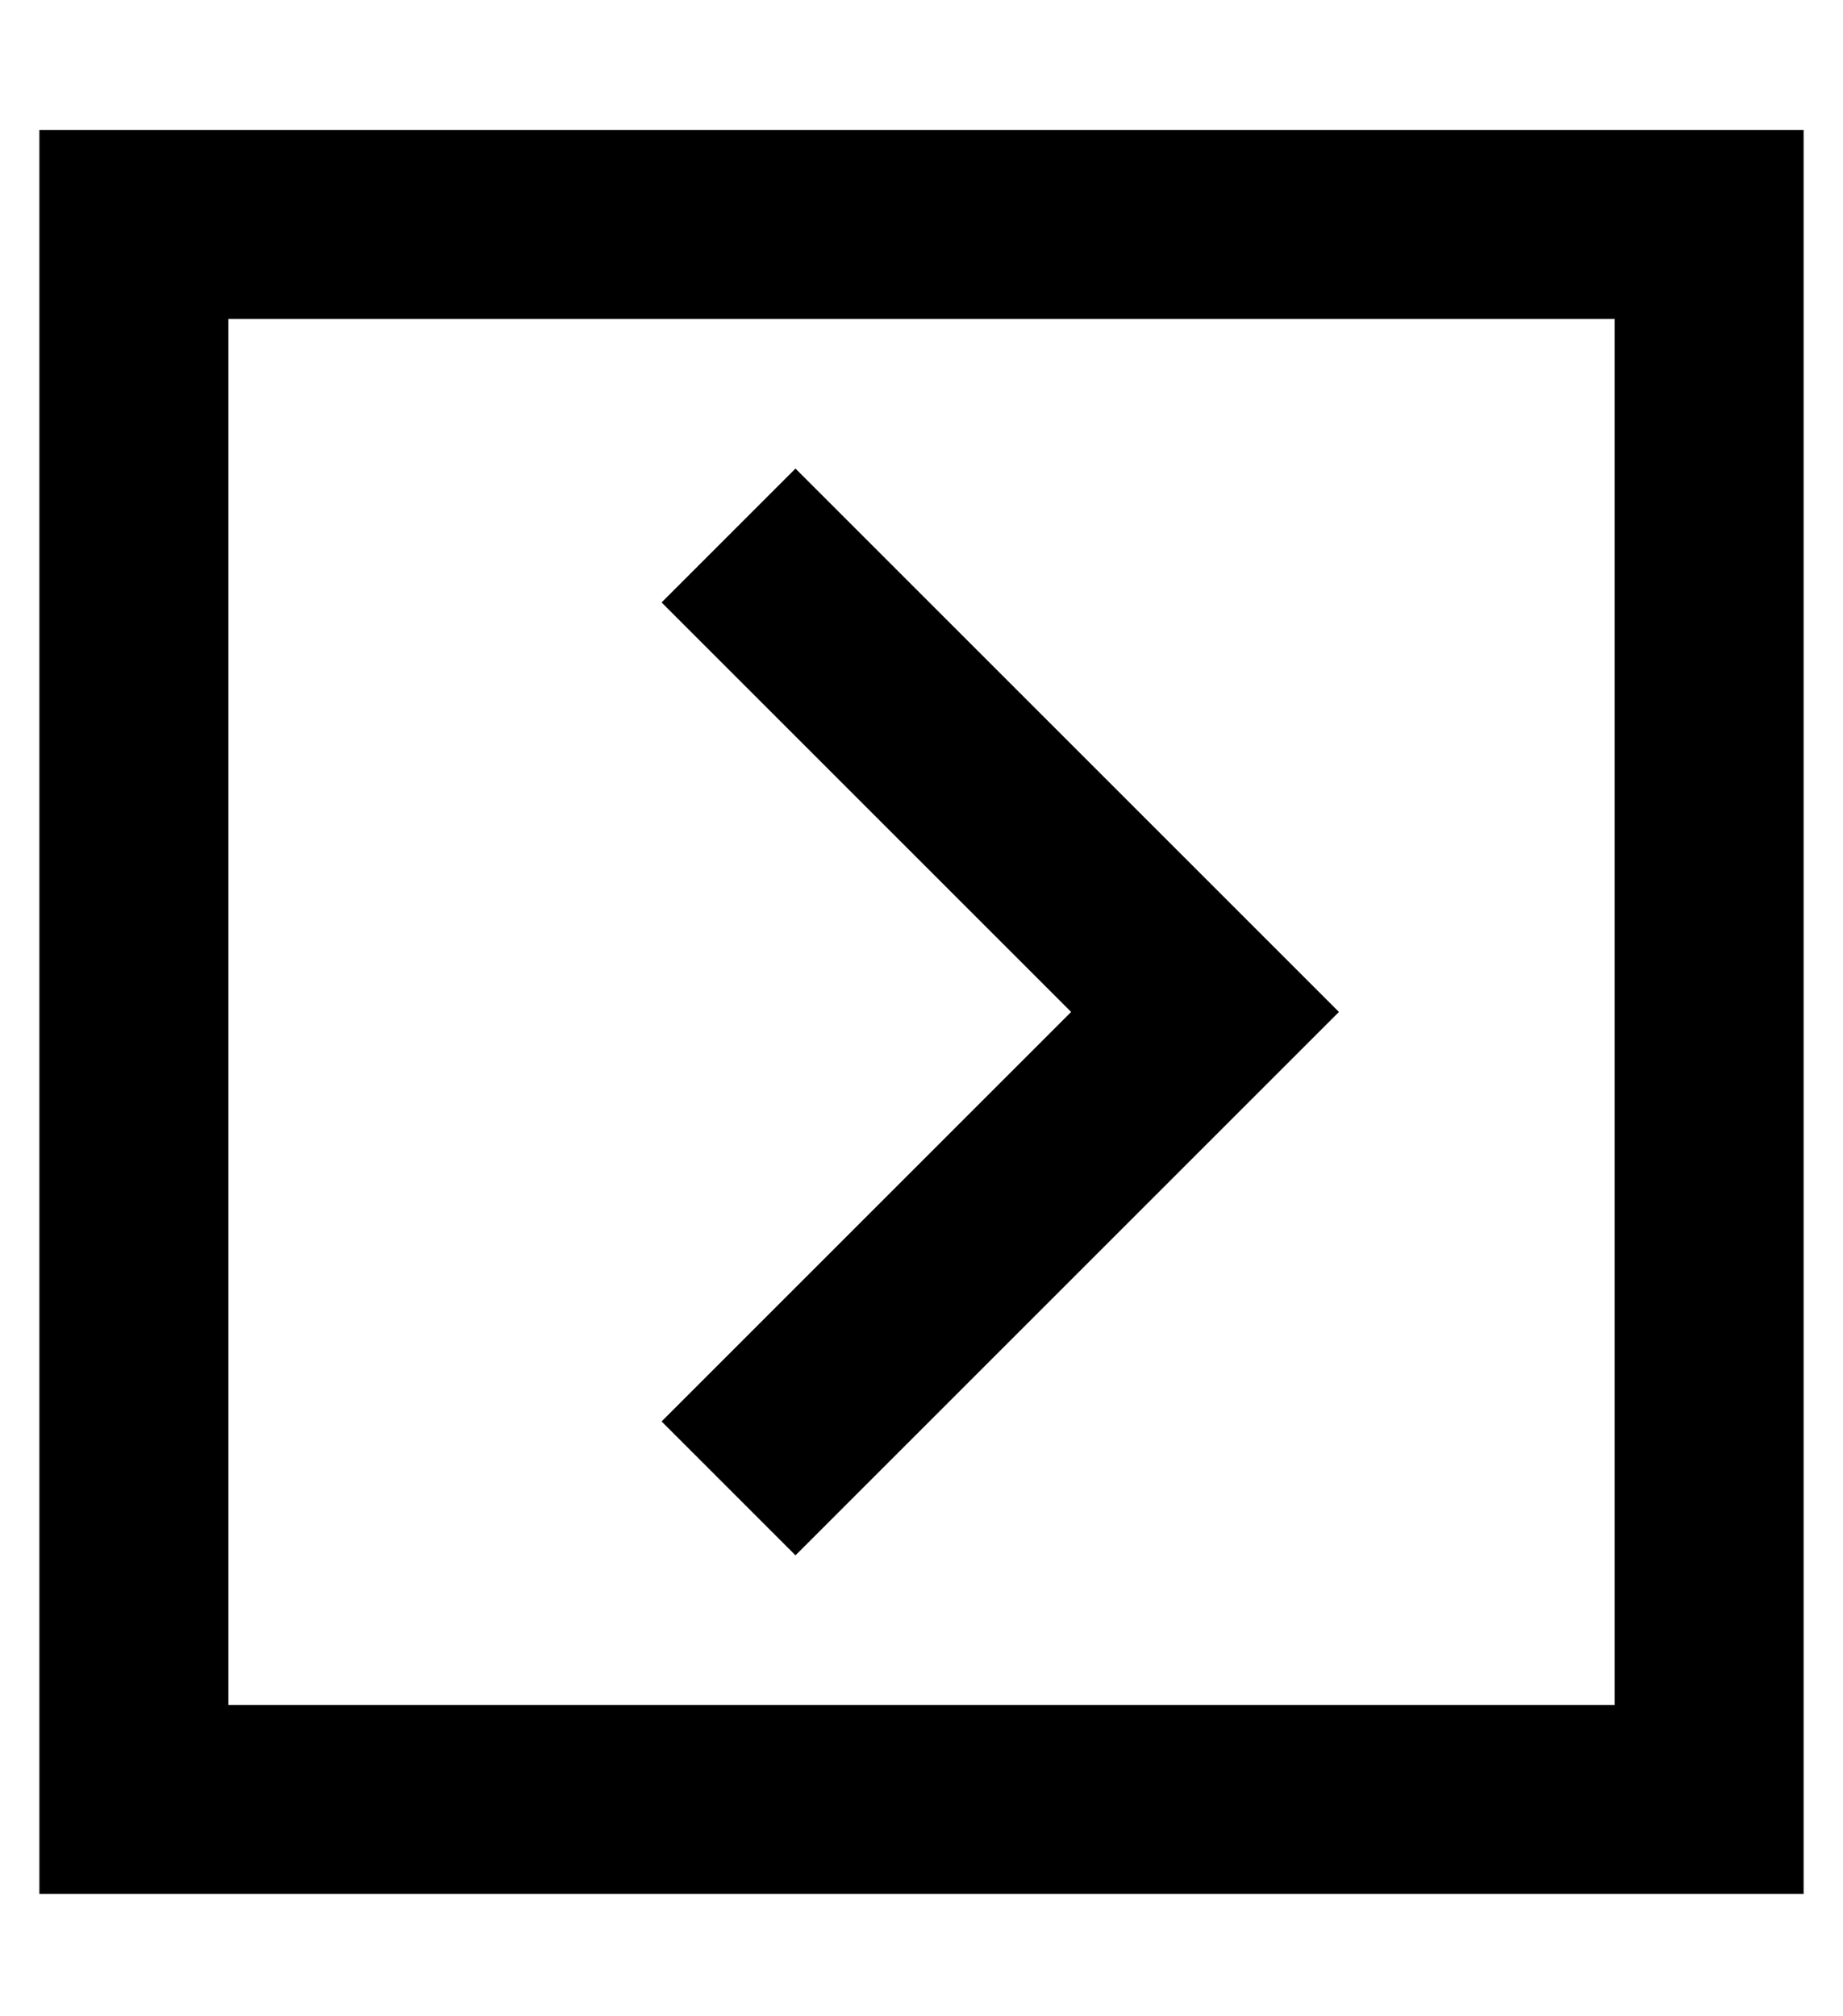 <?xml version="1.0" standalone="no"?>
<!DOCTYPE svg PUBLIC "-//W3C//DTD SVG 1.1//EN" "http://www.w3.org/Graphics/SVG/1.1/DTD/svg11.dtd" >
<svg xmlns="http://www.w3.org/2000/svg" xmlns:xlink="http://www.w3.org/1999/xlink" version="1.1" viewBox="-10 -40 468 512">
   <path fill="currentColor"
d="M400 41h-352h352h-352v352v0h352v0v-352v0zM448 -7v48v-48v48v352v0v48v0h-48h-400v-48v0v-352v0v-48v0h48h400zM313 234l-104 104l104 -104l-104 104l-17 17v0l-34 -34v0l17 -17v0l87 -87v0l-87 -87v0l-17 -17v0l34 -34v0l17 17v0l104 104v0l17 17v0l-17 17v0z" />
</svg>
